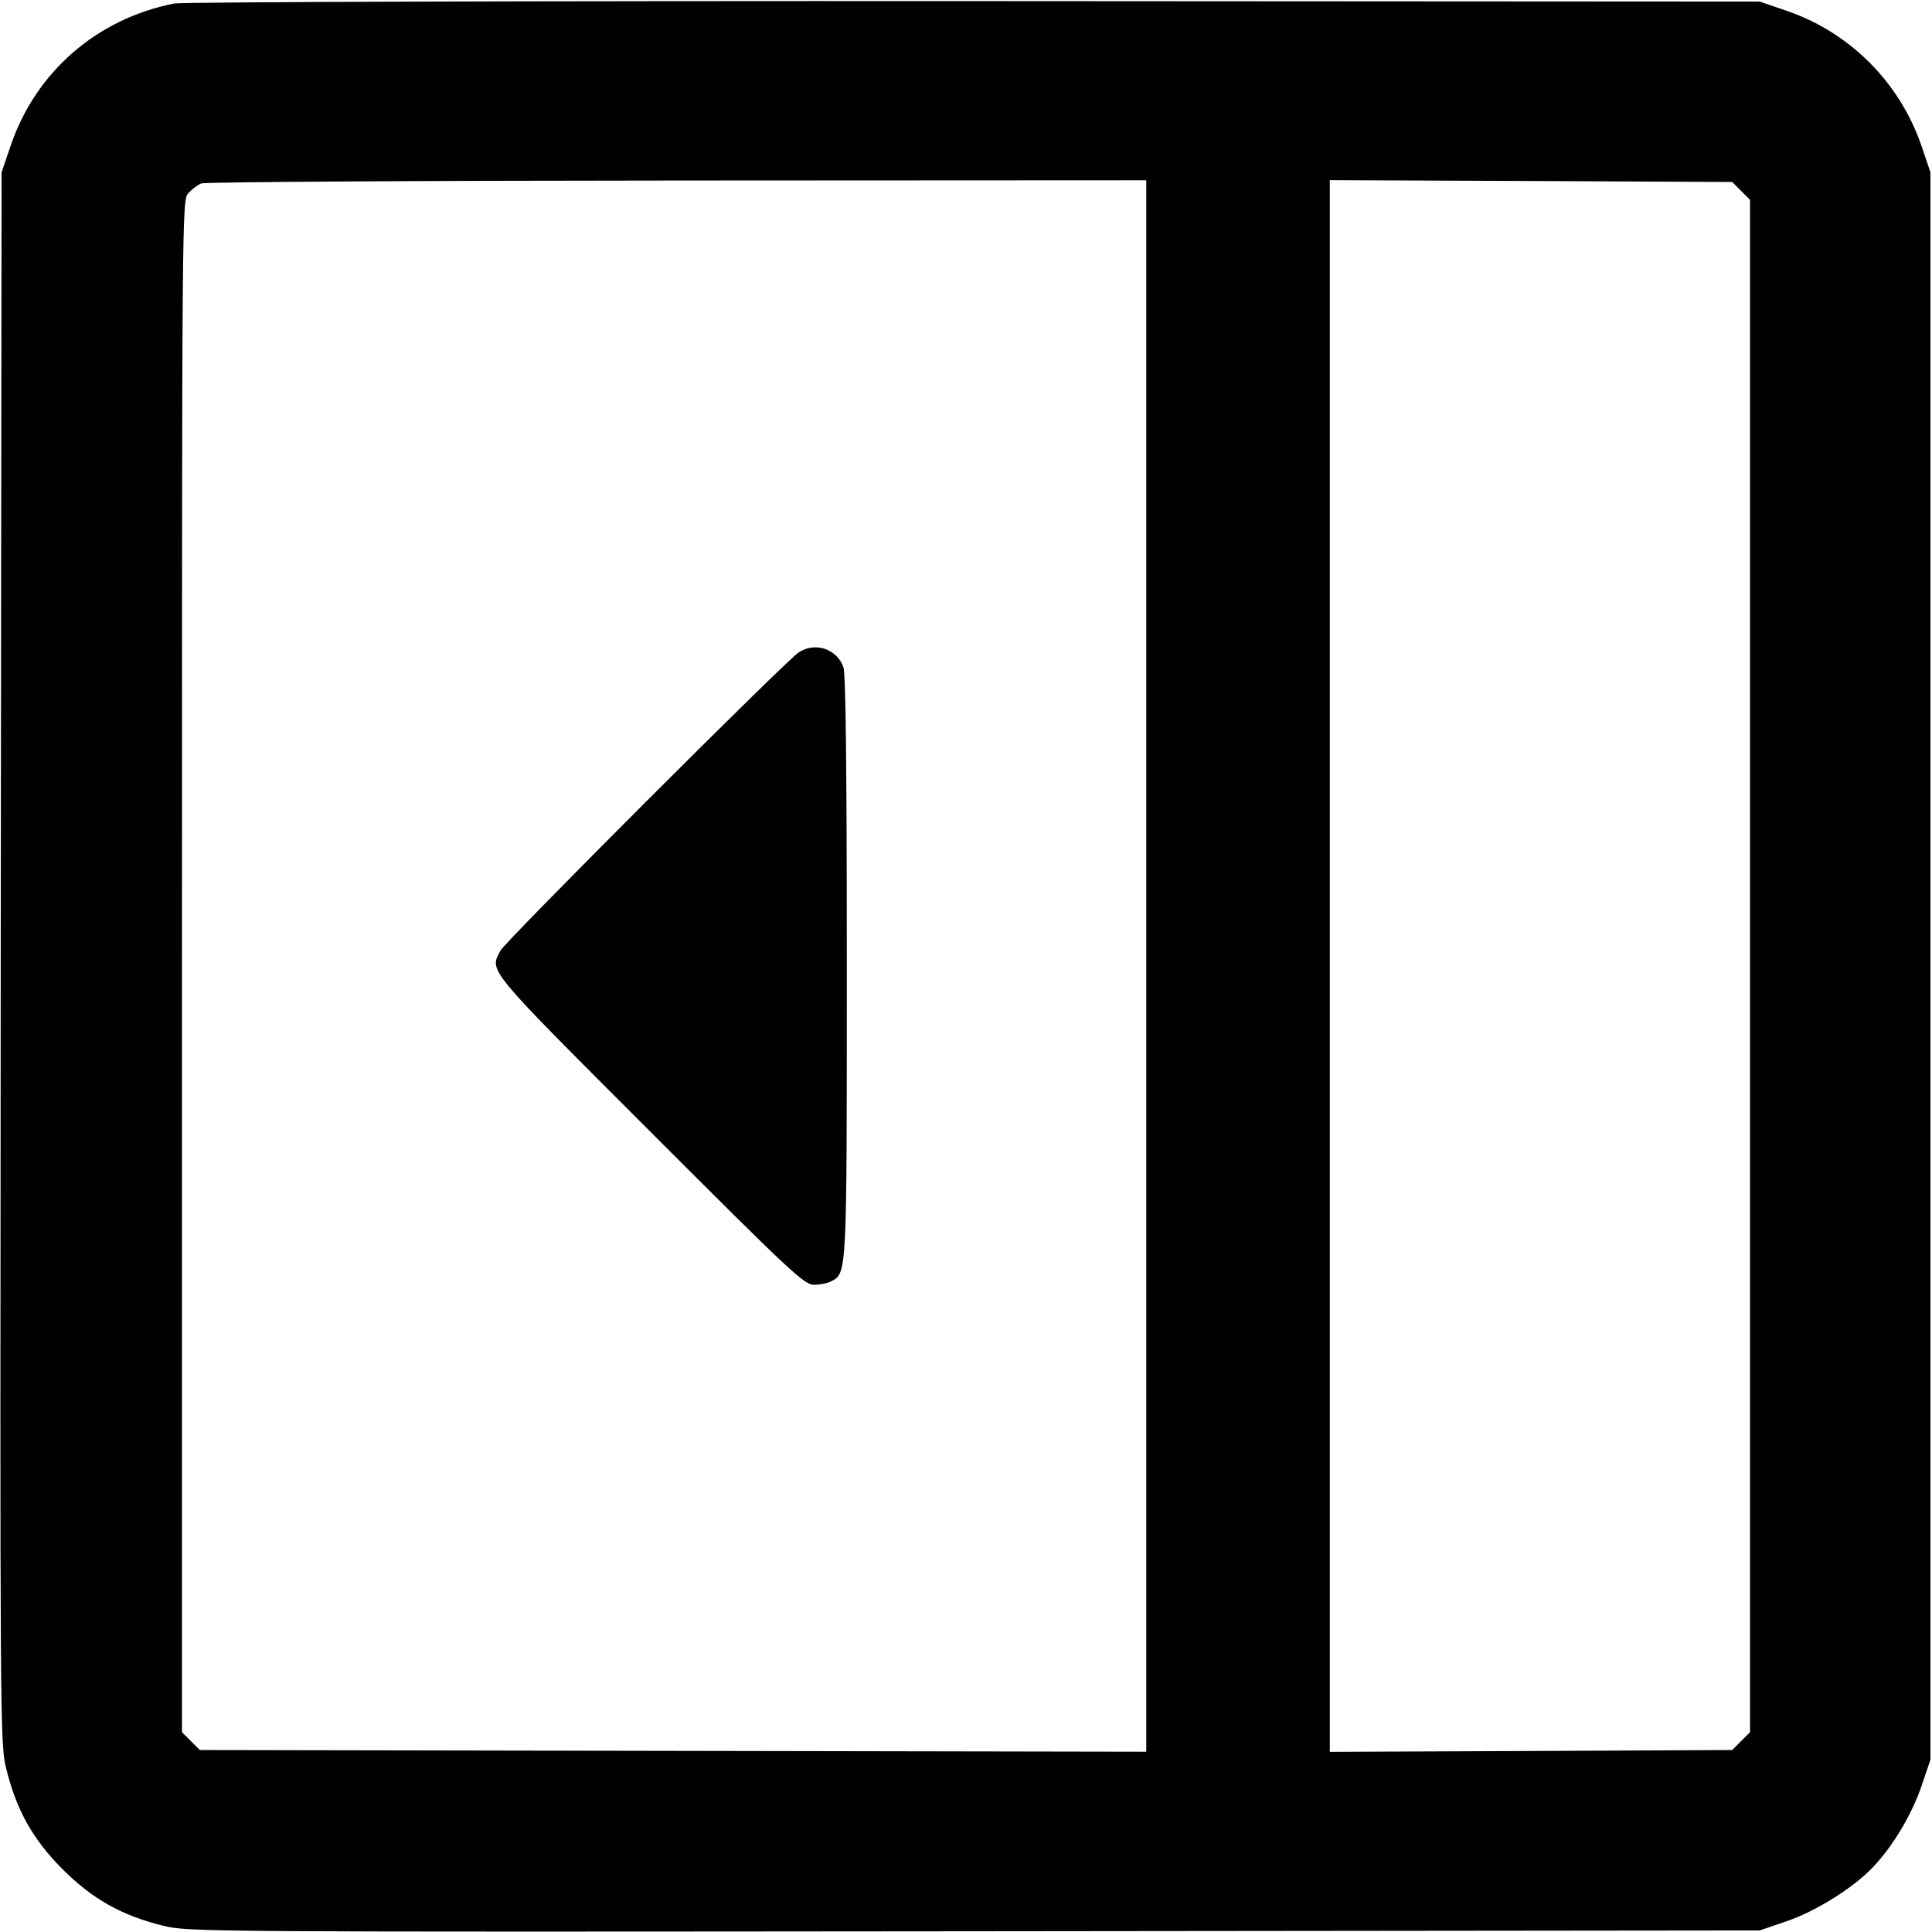 <svg xmlns="http://www.w3.org/2000/svg" width="16" height="16" viewBox="0 0 16 16"><path d="M1.442 0.029 C 0.801 0.156,0.295 0.596,0.087 1.210 L 0.013 1.427 0.006 7.933 C -0.000 14.361,0.000 14.442,0.053 14.653 C 0.138 14.995,0.273 15.234,0.519 15.481 C 0.766 15.727,1.005 15.862,1.347 15.947 C 1.558 16.000,1.639 16.000,8.067 15.994 L 14.573 15.987 14.790 15.913 C 15.036 15.830,15.347 15.636,15.511 15.463 C 15.678 15.287,15.832 15.029,15.914 14.789 L 15.987 14.573 15.987 8.000 L 15.987 1.427 15.914 1.211 C 15.734 0.683,15.318 0.266,14.792 0.088 L 14.573 0.013 8.067 0.009 C 4.437 0.007,1.508 0.016,1.442 0.029 M9.493 8.000 L 9.493 14.507 5.574 14.500 L 1.655 14.493 1.581 14.419 L 1.507 14.345 1.507 8.002 C 1.507 1.696,1.507 1.659,1.560 1.600 C 1.589 1.567,1.637 1.531,1.667 1.519 C 1.696 1.507,3.469 1.496,5.607 1.495 L 9.493 1.493 9.493 8.000 M14.419 1.581 L 14.493 1.655 14.493 8.000 L 14.493 14.345 14.419 14.419 L 14.345 14.493 12.679 14.501 L 11.013 14.508 11.013 8.000 L 11.013 1.492 12.679 1.499 L 14.345 1.507 14.419 1.581 M6.613 5.404 C 6.505 5.475,4.186 7.794,4.145 7.872 C 4.053 8.046,4.015 8.001,5.380 9.366 C 6.550 10.537,6.660 10.640,6.741 10.640 C 6.790 10.640,6.854 10.627,6.884 10.611 C 7.015 10.541,7.013 10.568,7.013 8.005 C 7.013 6.364,7.004 5.582,6.985 5.526 C 6.931 5.373,6.749 5.313,6.613 5.404 " stroke="none" fill-rule="evenodd" fill="black"></path></svg>